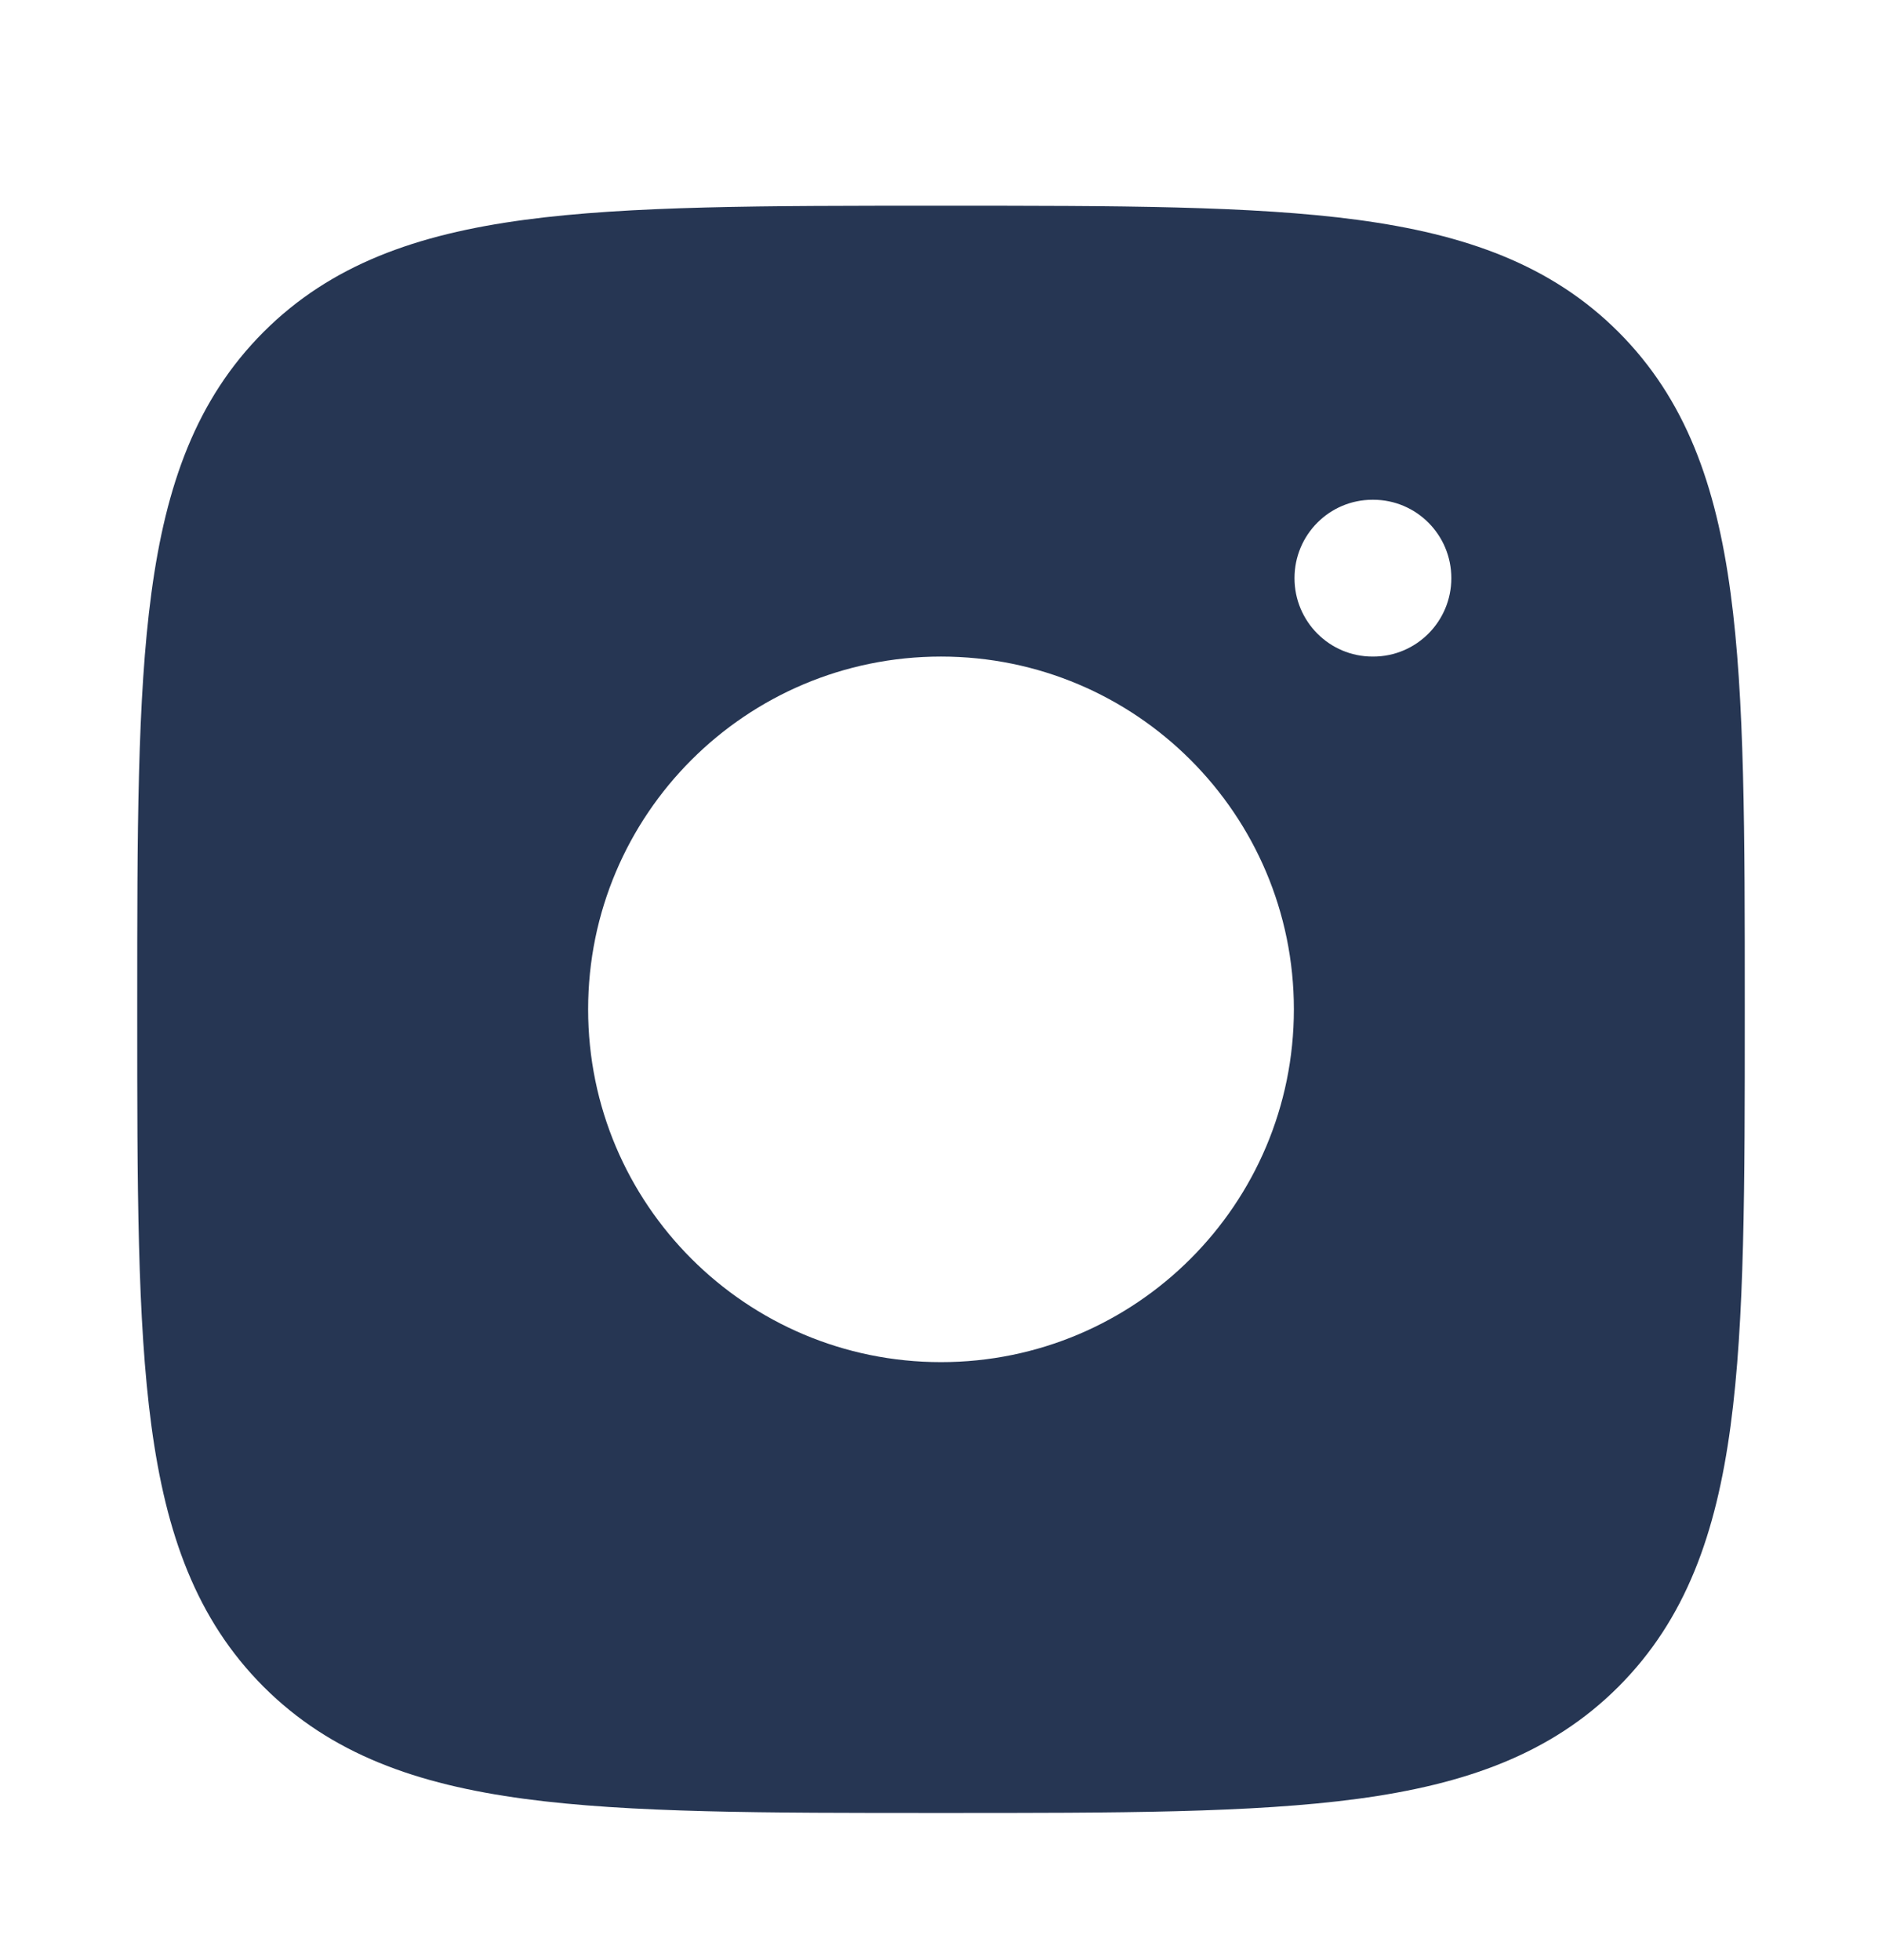 <svg width="24" height="25" viewBox="0 0 24 25" fill="none" xmlns="http://www.w3.org/2000/svg">
<g id="instagram">
<path id="Vector" fill-rule="evenodd" clip-rule="evenodd" d="M12.057 2.624C14.248 2.624 15.969 2.624 17.312 2.804C18.689 2.989 19.781 3.376 20.639 4.234C21.497 5.093 21.884 6.185 22.069 7.562C22.25 8.905 22.25 10.626 22.25 12.816V12.931C22.25 15.121 22.25 16.842 22.069 18.186C21.884 19.562 21.497 20.654 20.639 21.513C19.781 22.371 18.689 22.758 17.312 22.943C15.969 23.123 14.248 23.123 12.057 23.123H11.943C9.752 23.123 8.031 23.123 6.688 22.943C5.311 22.758 4.219 22.371 3.361 21.513C2.503 20.654 2.116 19.562 1.931 18.186C1.75 16.842 1.75 15.121 1.75 12.931V12.816C1.75 10.626 1.75 8.905 1.931 7.562C2.116 6.185 2.503 5.093 3.361 4.234C4.219 3.376 5.311 2.989 6.688 2.804C8.031 2.624 9.752 2.624 11.943 2.624H12.057ZM16.5 12.873C16.5 15.359 14.485 17.373 12 17.373C9.515 17.373 7.5 15.359 7.5 12.873C7.5 10.388 9.515 8.374 12 8.374C14.485 8.374 16.5 10.388 16.5 12.873ZM17.512 8.374C18.062 8.374 18.508 7.926 18.508 7.374C18.508 6.821 18.062 6.374 17.512 6.374H17.503C16.953 6.374 16.508 6.821 16.508 7.374C16.508 7.926 16.953 8.374 17.503 8.374H17.512Z" fill="#263653"/>
</g>
</svg>

